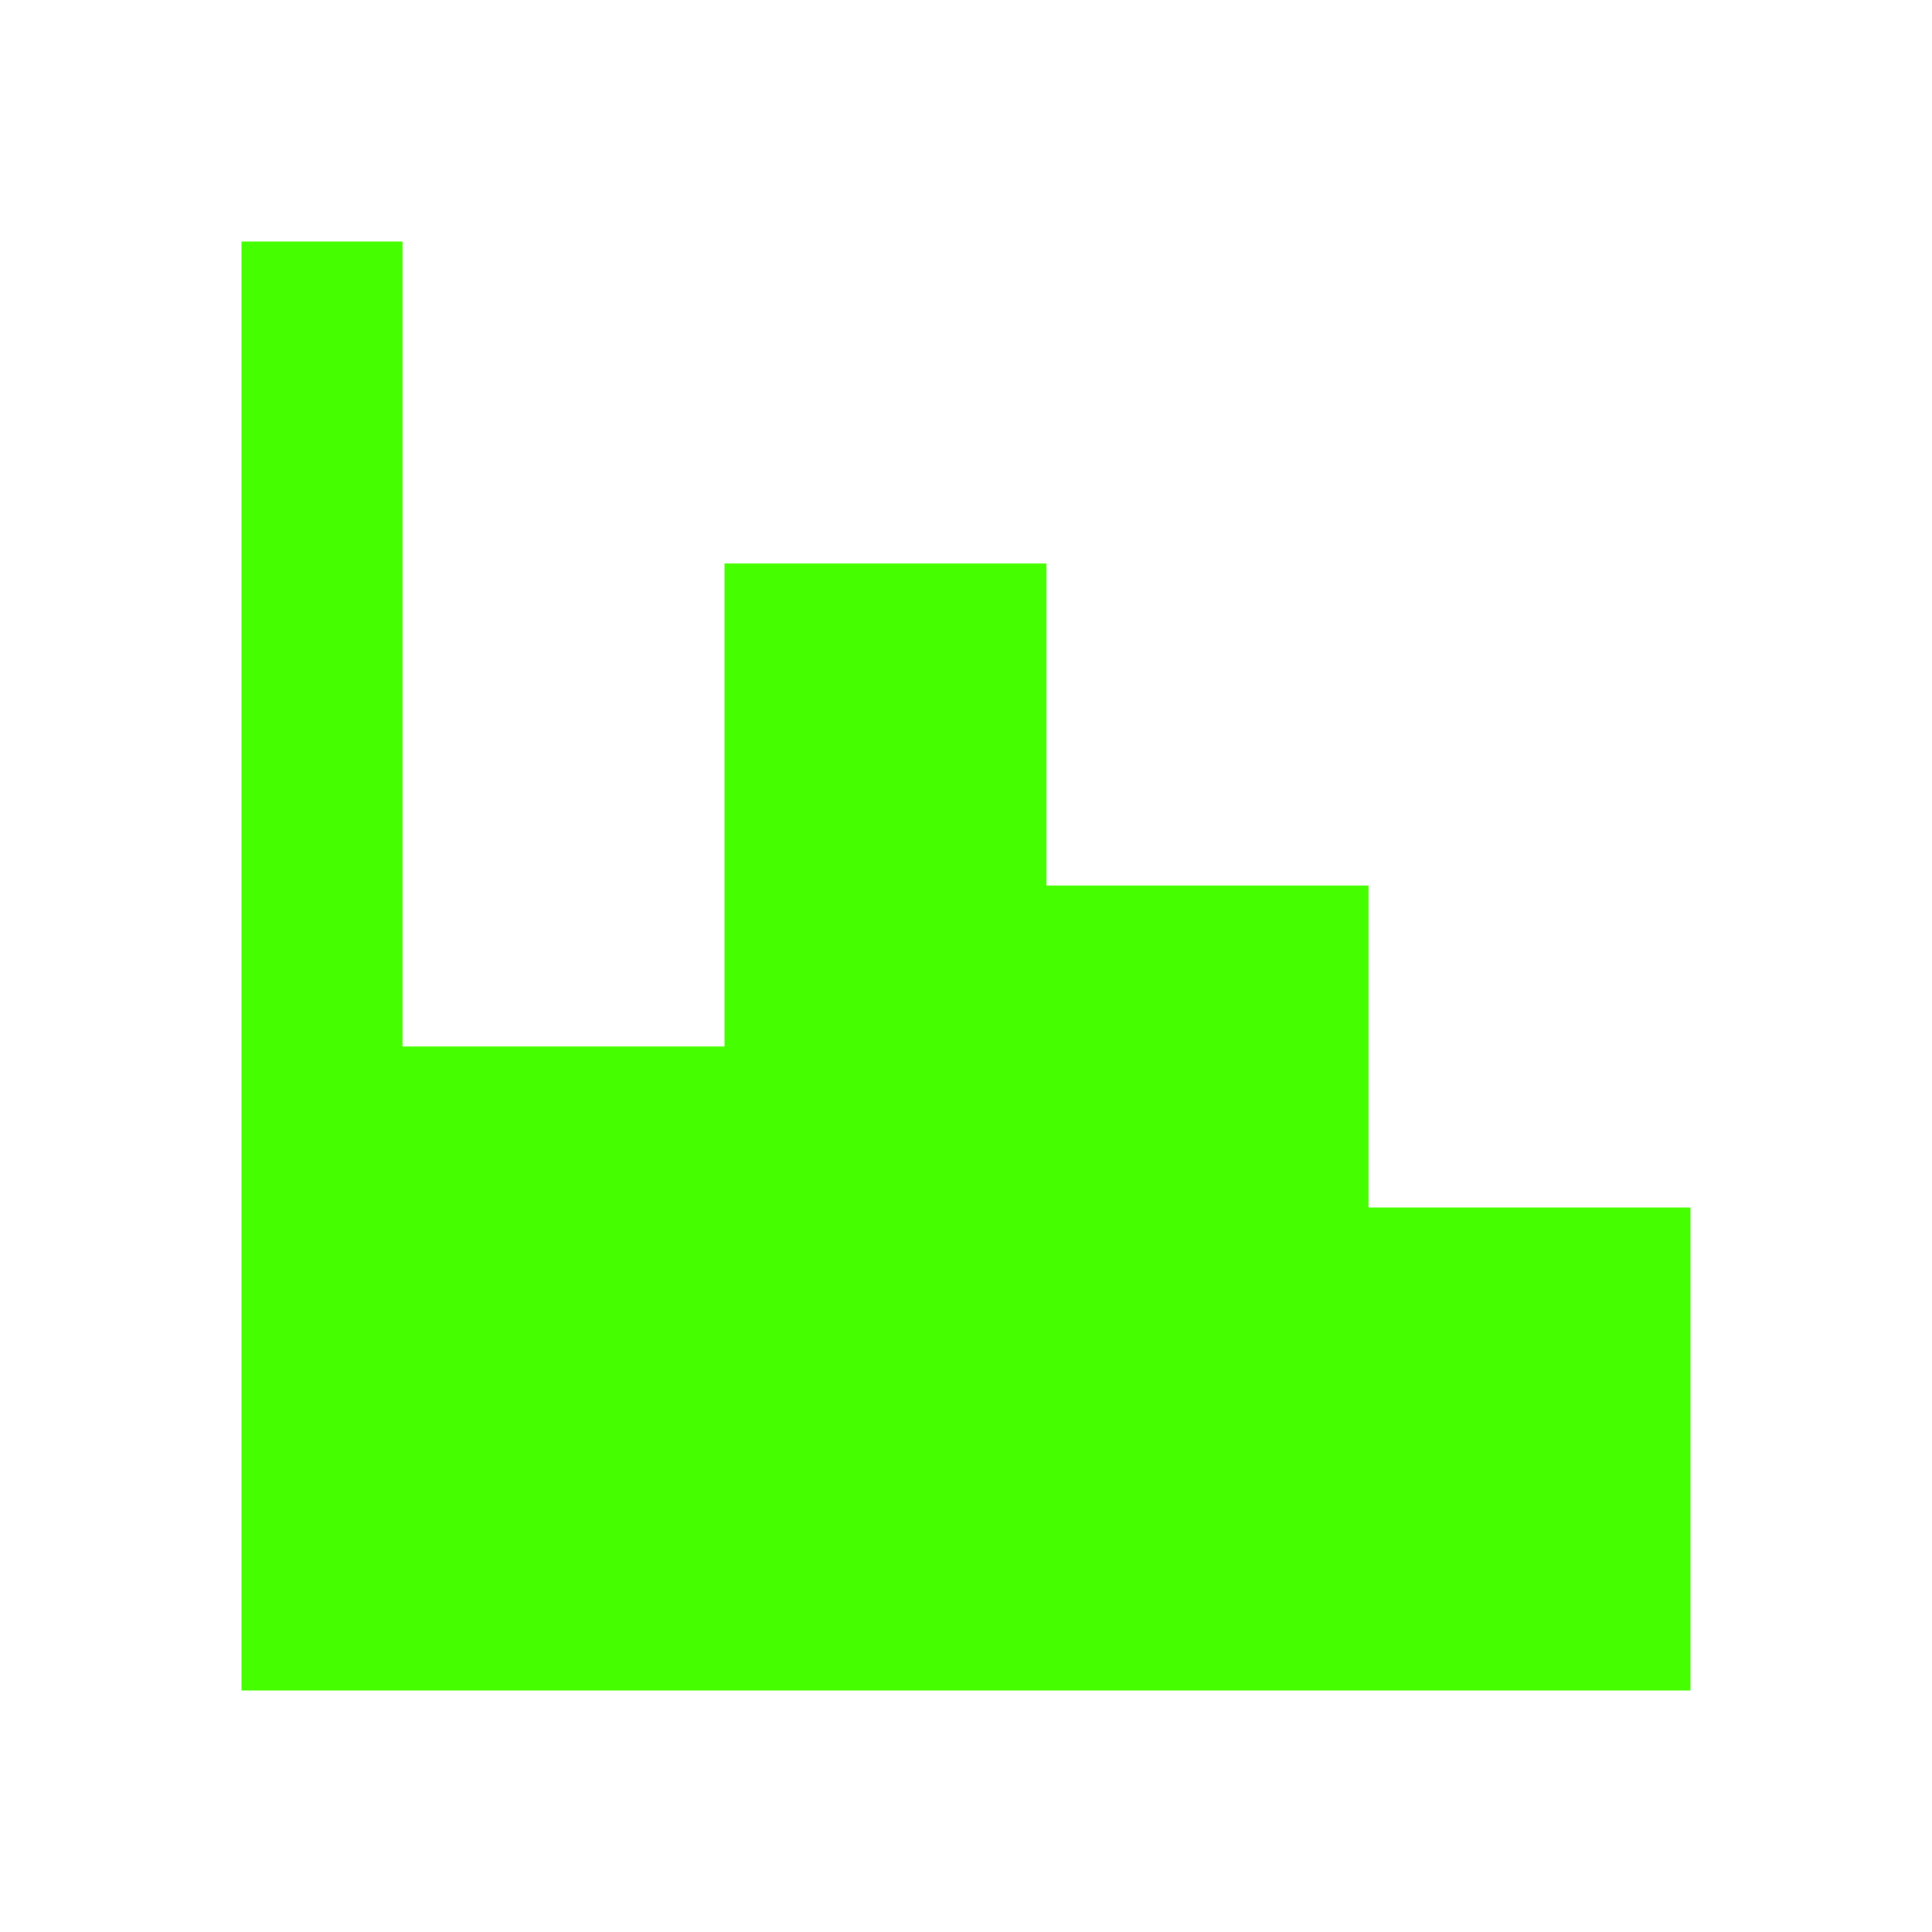 <?xml version="1.0" encoding="UTF-8"?>
<svg width="24px" height="24px" viewBox="0 0 24 24" version="1.1" xmlns="http://www.w3.org/2000/svg" xmlns:xlink="http://www.w3.org/1999/xlink">
    <title>Icons/24/editor-chart-histogram</title>
    <g id="Icons/24/editor-chart-histogram" stroke="none" stroke-width="1" fill="none" fill-rule="evenodd">
        <polygon id="icon" fill="#45FF00" points="3 3 5 3 5 13 9 13 9 7 13 7 13 11 17 11 17 15 21 15 21 21 3 21"></polygon>
    </g>
</svg>